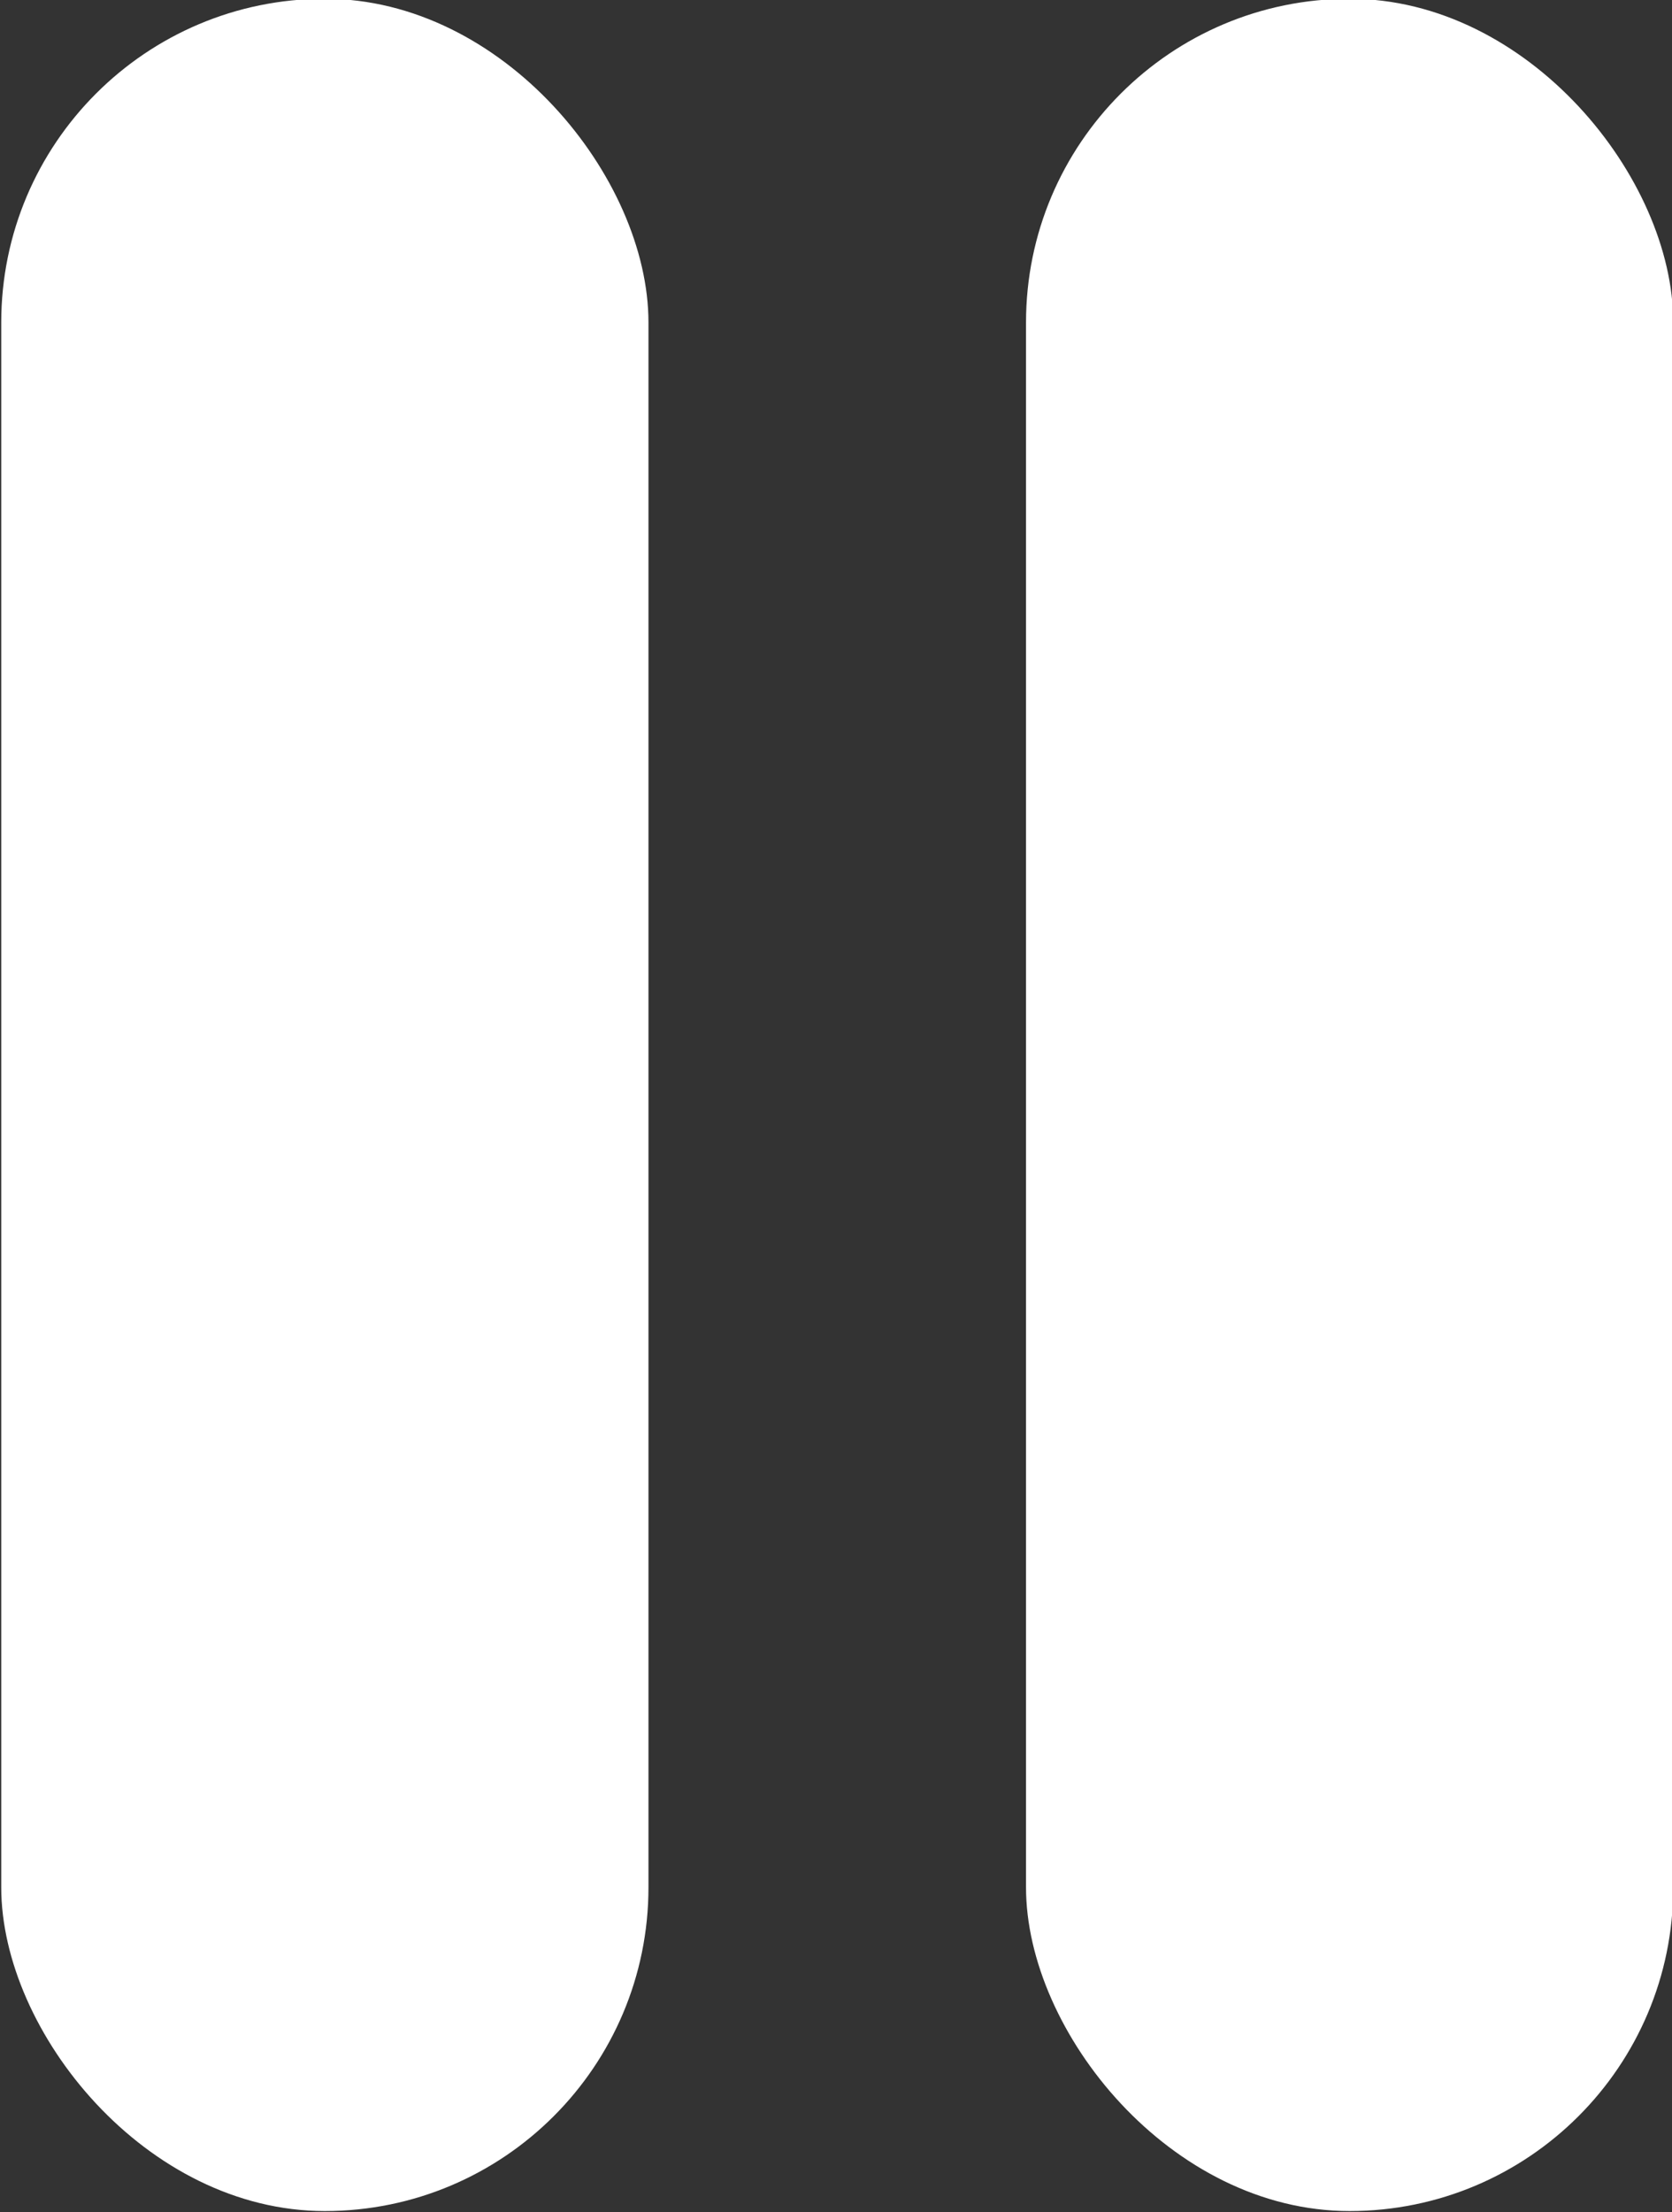 <svg xmlns="http://www.w3.org/2000/svg" width="31" height="41" viewBox="0 0 31 41">
  <rect x="0" y="0" width="31" height="41" fill="#333333" stroke="none"/>
  <g fill="#FFF" fill-rule="evenodd" transform="translate(.023 -.023)">
    <rect width="12" height="41" x="19" rx="6"/>
    <rect width="12" height="41" rx="6"/>
  </g>
</svg>
